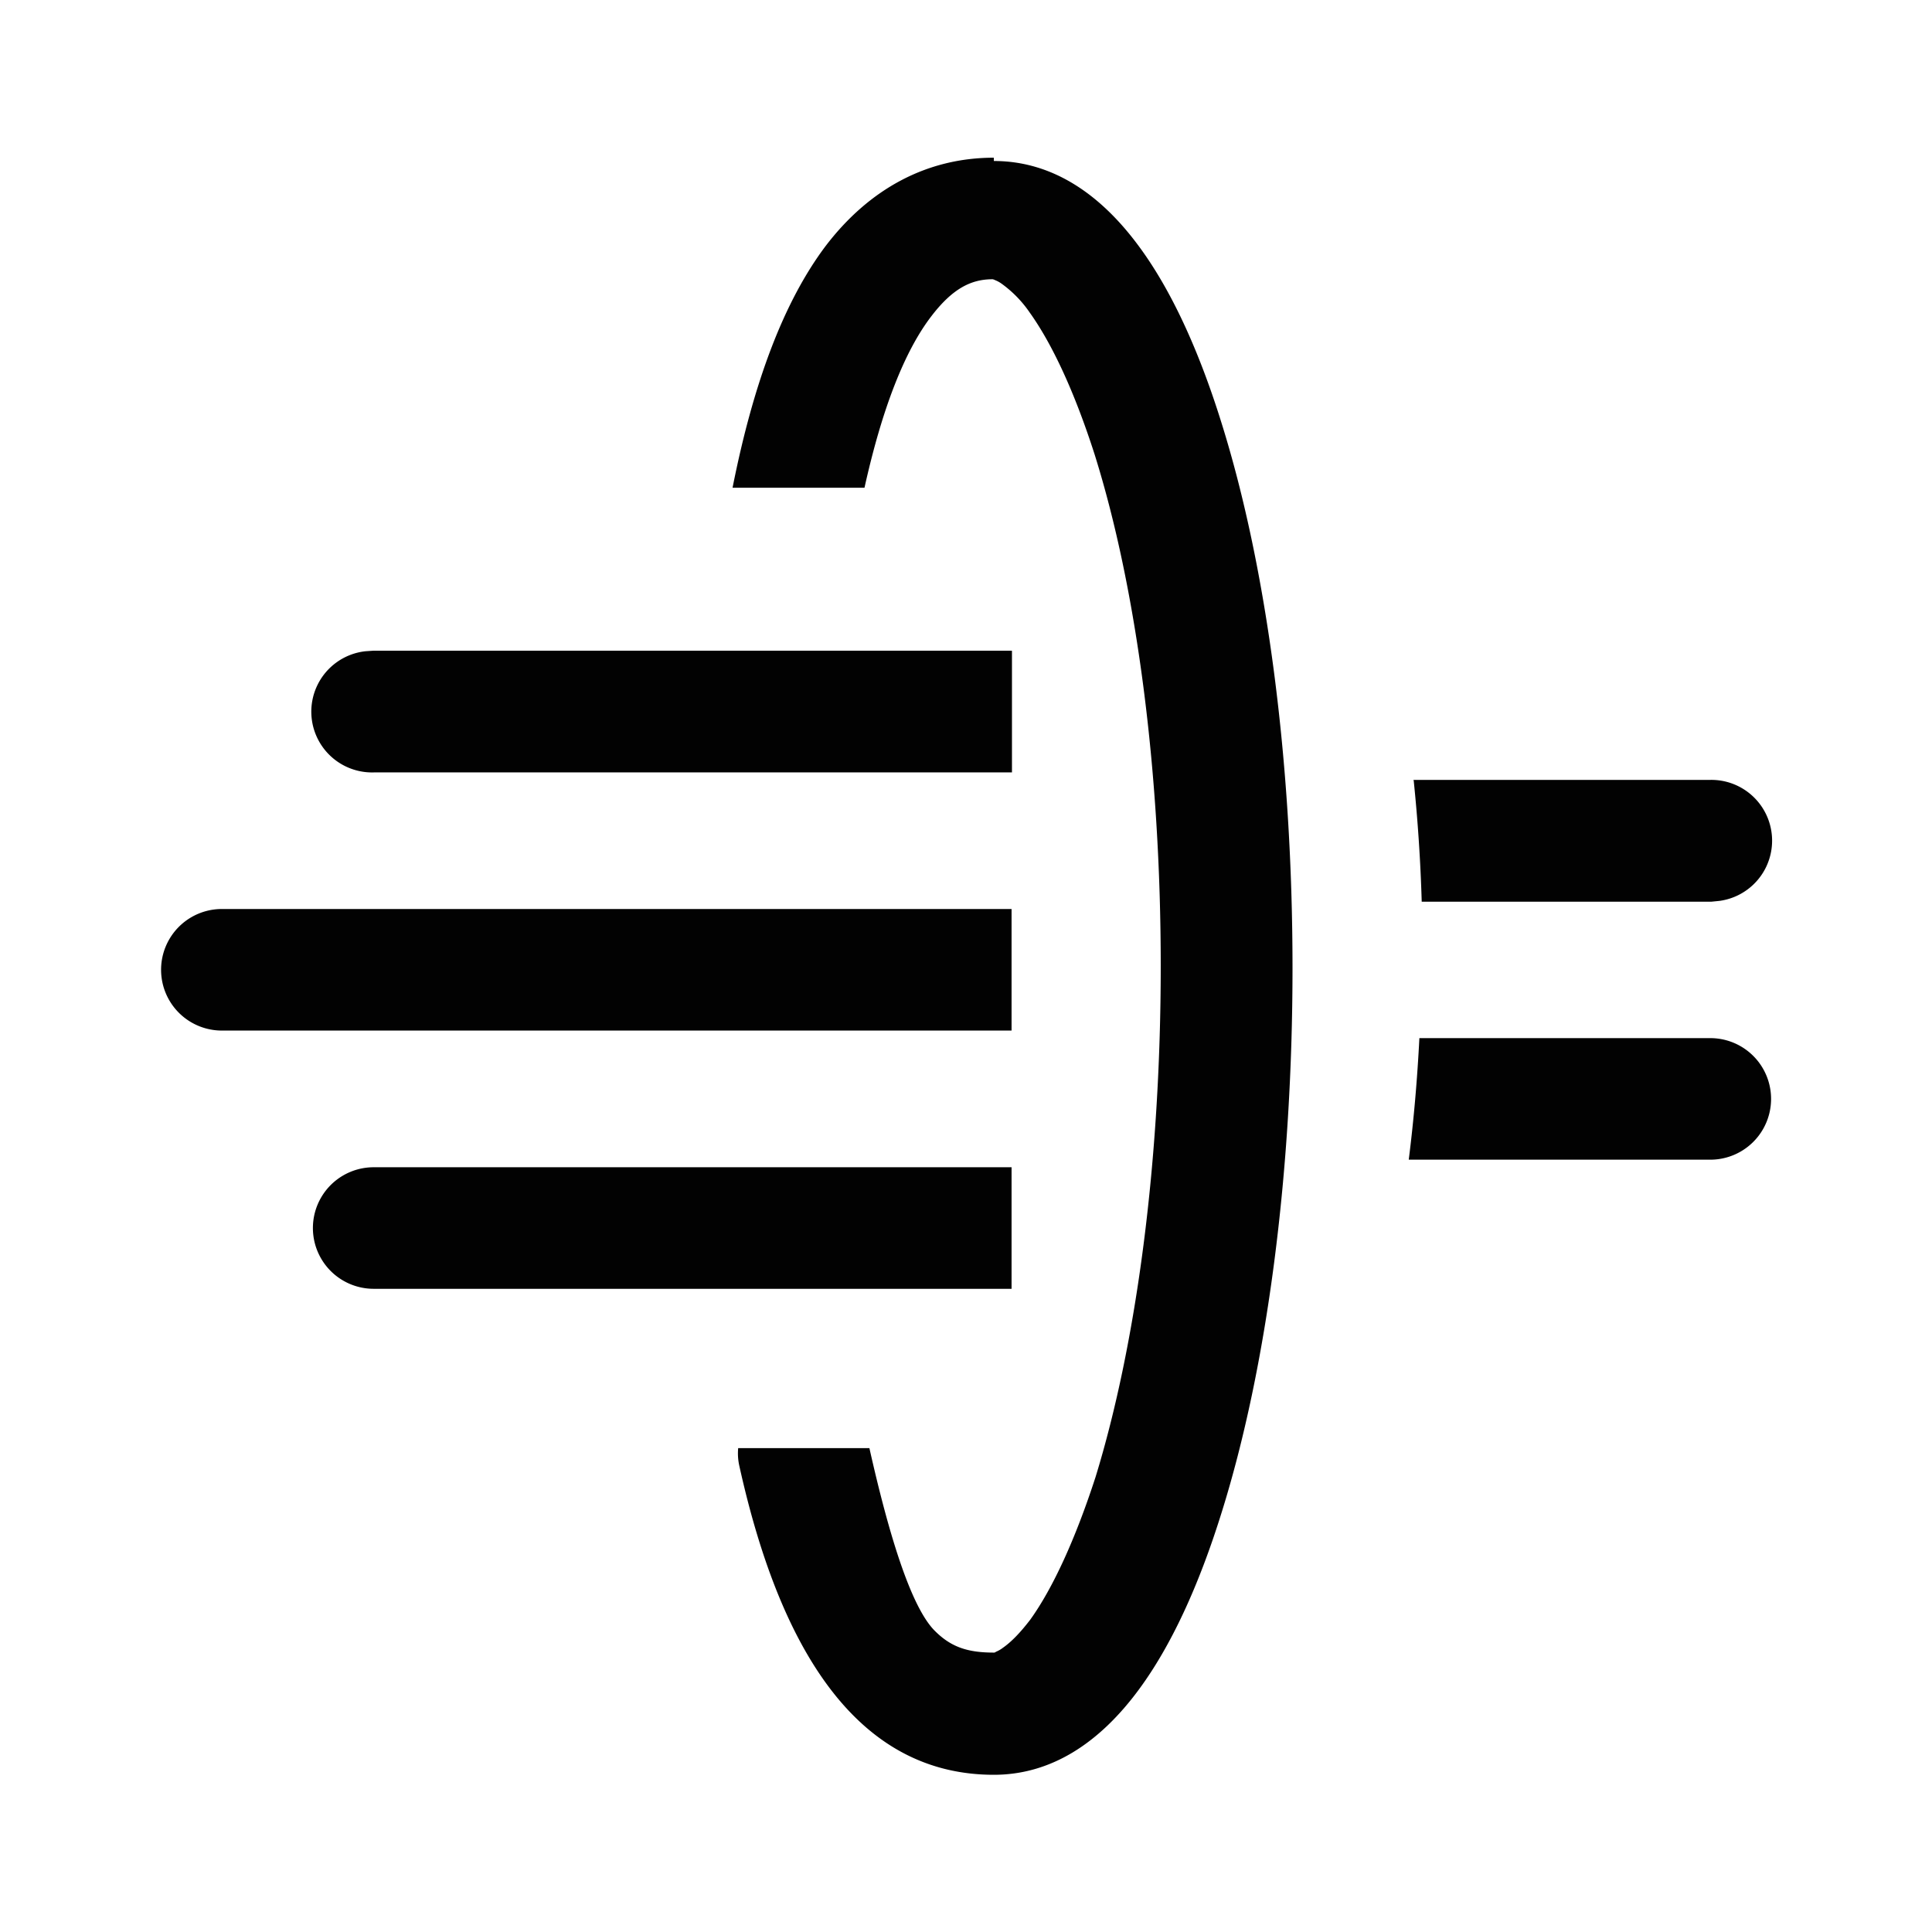 <svg xmlns:xlink="http://www.w3.org/1999/xlink" xmlns="http://www.w3.org/2000/svg" width="500" height="500" viewBox="0 0 24 24" fit="" preserveAspectRatio="xMidYMid meet" focusable="false"><path d="M12.346 2c.71 0 1.31.393 1.8 1.057.4.54.745 1.287 1.03 2.203.563 1.8.88 4.205.88 6.764 0 2.558-.317 4.963-.88 6.763-.285.916-.63 1.662-1.03 2.203-.49.664-1.09 1.057-1.8 1.057-1.623 0-2.627-1.418-3.162-3.838a.7.7 0 0 1-.014-.22h1.63c.22.98.496 1.94.803 2.26.205.21.413.28.743.28.007 0 .014 0 .026-.01a.378.378 0 0 0 .087-.05c.1-.07.21-.18.34-.35.28-.39.56-1 .81-1.77.51-1.66.81-3.92.81-6.35s-.3-4.69-.82-6.35c-.25-.78-.53-1.38-.81-1.77a1.448 1.448 0 0 0-.34-.35.378.378 0 0 0-.09-.05.084.084 0 0 0-.03-.01c-.27 0-.5.12-.76.46-.33.43-.61 1.14-.83 2.13H9.1c.264-1.33.644-2.32 1.154-3 .548-.72 1.268-1.1 2.092-1.1zm.22 12.5v1.51H4.642a.755.755 0 0 1 0-1.51h7.924zm8.68-1.604a.755.755 0 0 1 0 1.51H17.5c.062-.49.106-.996.132-1.51h3.61zm-8.68-1.604v1.51h-9.81a.755.755 0 1 1 0-1.51h9.81zm4.985-1.604h3.7a.755.755 0 0 1 .11 1.503l-.1.01h-3.6a20.563 20.563 0 0 0-.1-1.51zm-4.98-1.603v1.51H4.65a.755.755 0 0 1-.11-1.505l.102-.007h7.924z" fill="#000000" fill-rule="evenodd" fill-opacity="0.99"></path></svg>